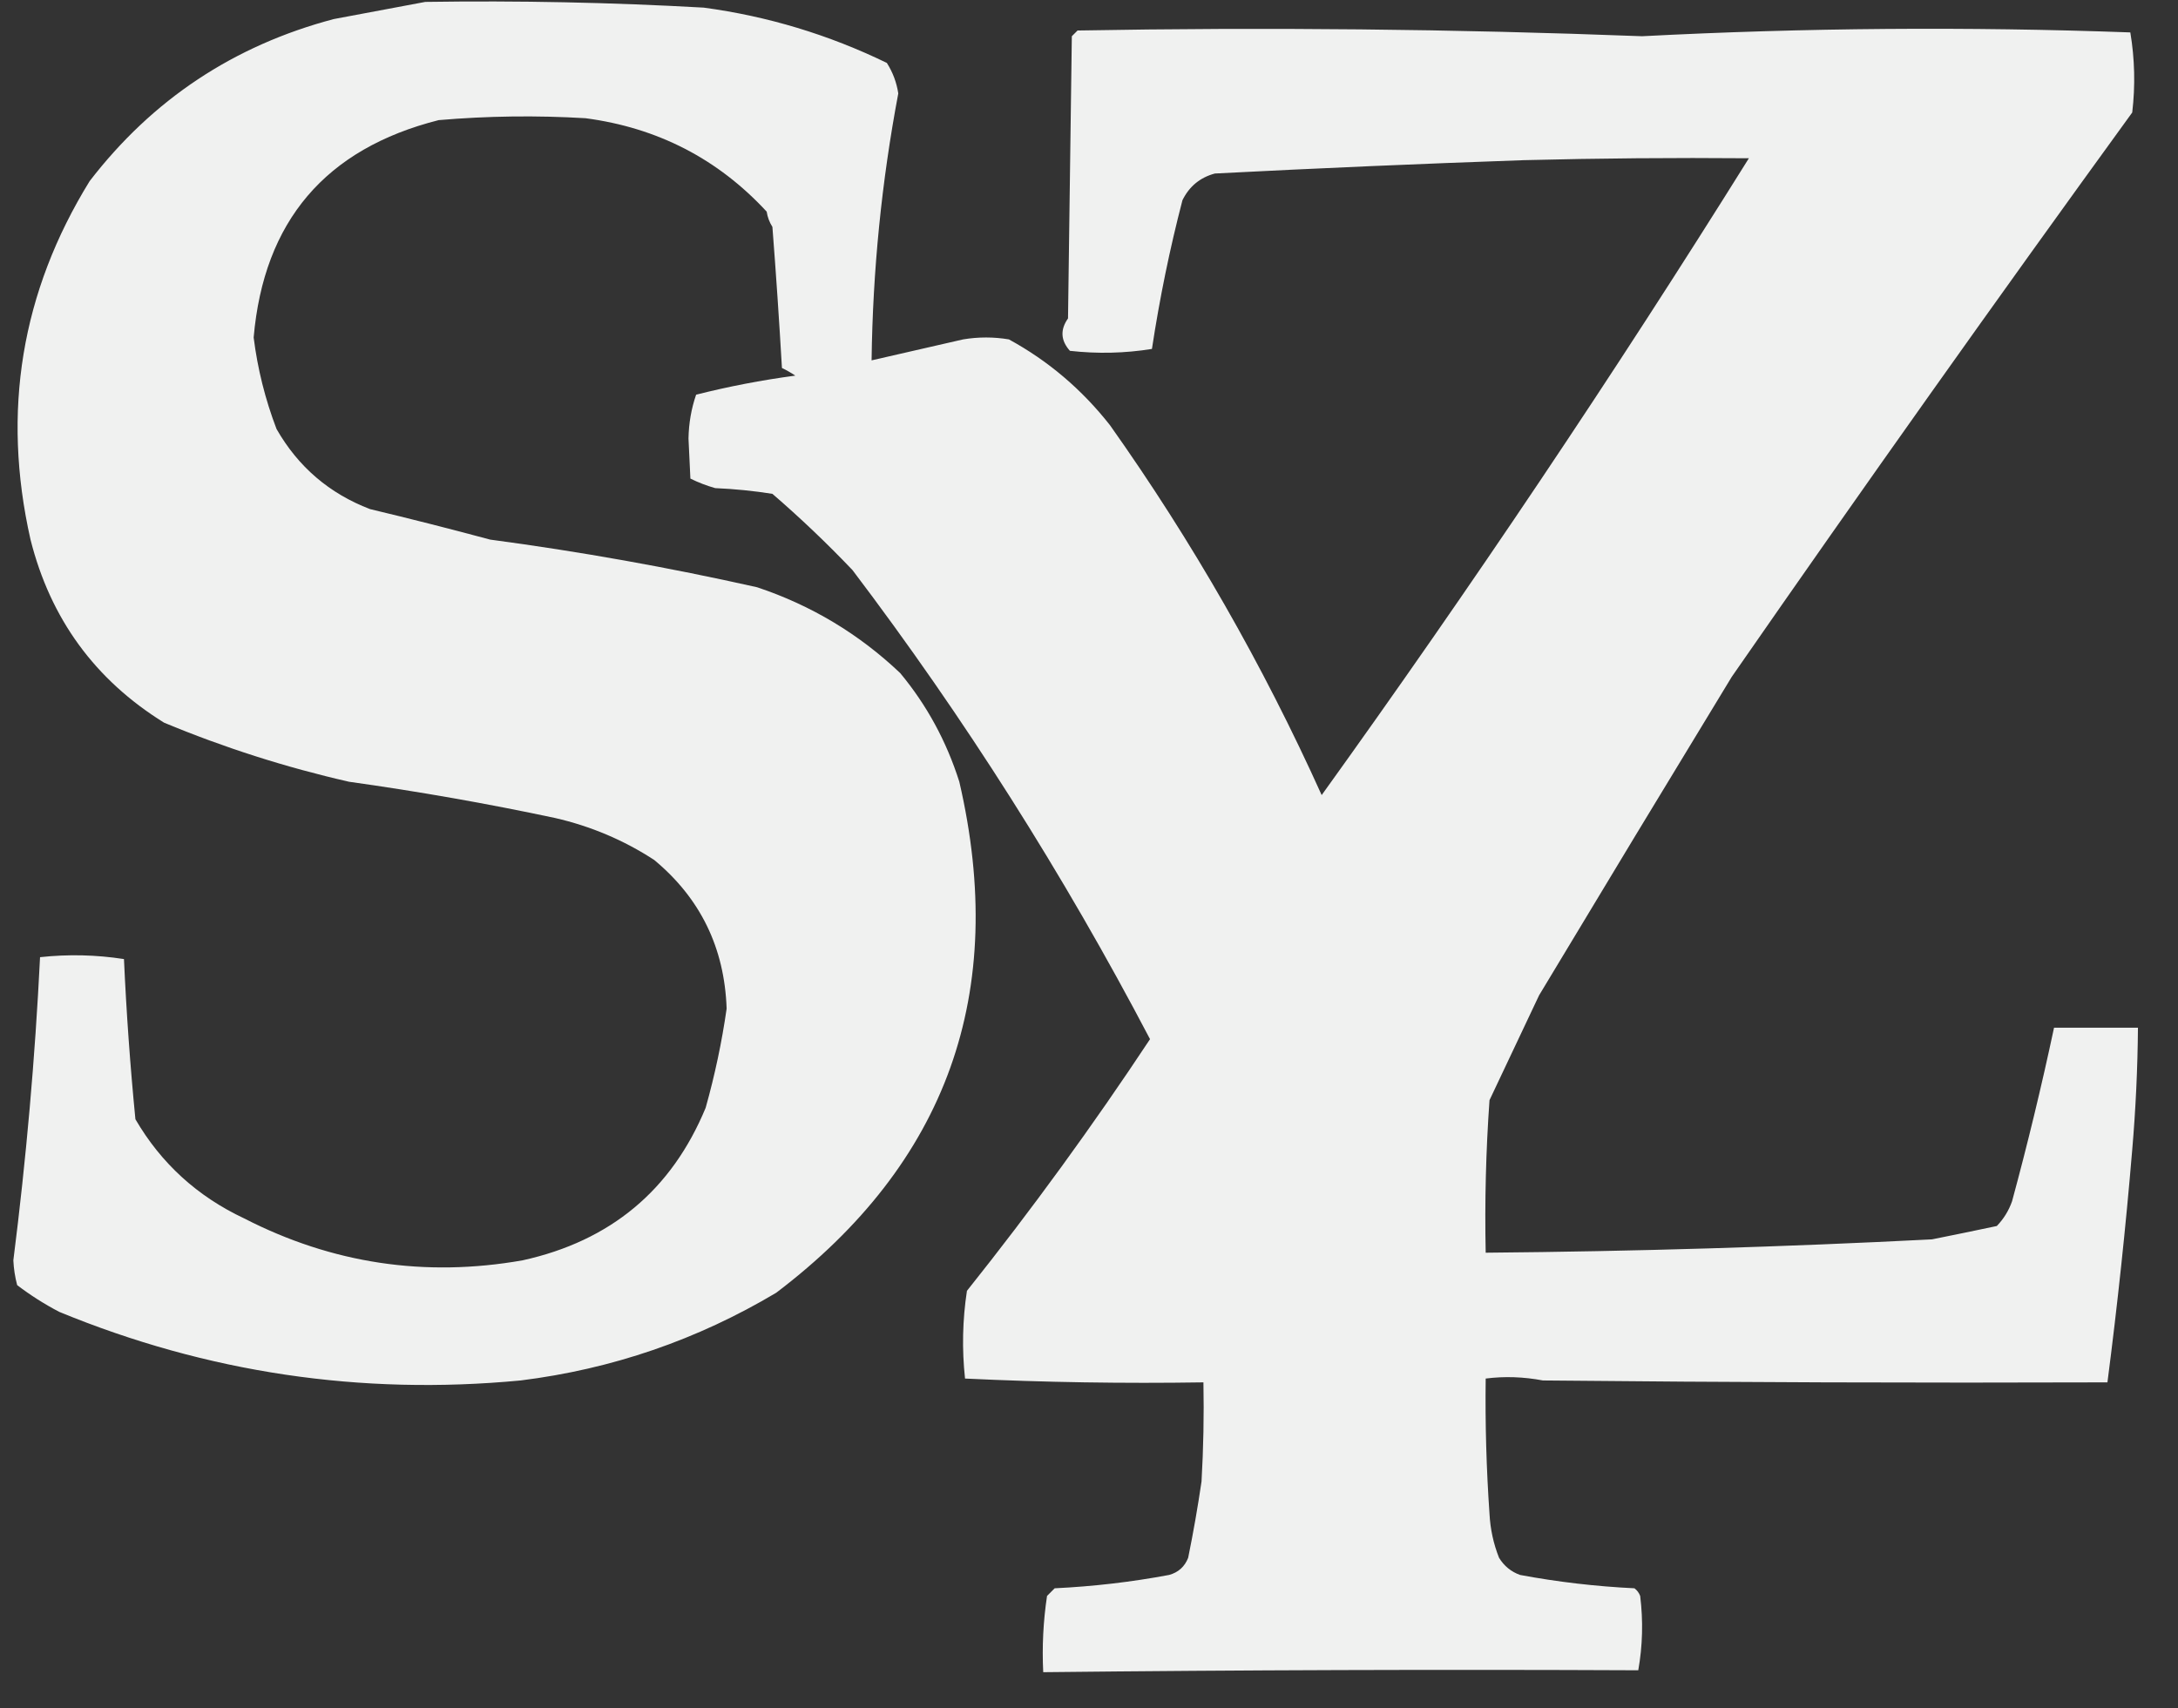 <?xml version="1.0" encoding="UTF-8"?>
<!DOCTYPE svg PUBLIC "-//W3C//DTD SVG 1.1//EN" "http://www.w3.org/Graphics/SVG/1.1/DTD/svg11.dtd">
<svg xmlns="http://www.w3.org/2000/svg" version="1.1" width="571px" height="448px" style="shape-rendering: geometricprecision; text-rendering: geometricprecision; image-rendering: optimizequality; fill-rule: evenodd; clip-rule: evenodd" xmlns:xlink="http://www.w3.org/1999/xlink">
<rect width="100%" height="100%" fill="#333333" stroke="none"/>
<g><path style="opacity: .932" fill="#fefffe" d="M 111.5,0.5 C 135.857,0.132 160.19,0.632 184.5,2C 201.225,4.25 217.225,9.083 232.5,16.5C 234.062,18.957 235.062,21.624 235.5,24.5C 231.136,47.612 228.803,70.945 228.5,94.5C 236.415,92.669 244.415,90.835 252.5,89C 256.5,88.333 260.5,88.333 264.5,89C 274.79,94.611 283.623,102.111 291,111.5C 312.562,141.946 331.062,174.279 346.5,208.5C 385.715,153.956 423.048,98.29 458.5,41.5C 438.831,41.333 419.164,41.5 399.5,42C 372.507,42.94 345.507,44.106 318.5,45.5C 314.625,46.539 311.792,48.872 310,52.5C 306.684,65.224 304.018,78.224 302,91.5C 294.914,92.646 287.747,92.812 280.5,92C 278.078,89.299 277.911,86.465 280,83.5C 280.333,58.833 280.667,34.167 281,9.5C 281.5,9 282,8.5 282.5,8C 331.849,7.106 381.182,7.606 430.5,9.5C 473.178,7.285 515.845,6.952 558.5,8.5C 559.664,15.476 559.831,22.476 559,29.5C 523.459,78.476 488.459,127.809 454,177.5C 437.116,205.246 420.283,233.079 403.5,261C 399.167,270.167 394.833,279.333 390.5,288.5C 389.555,301.81 389.221,315.143 389.5,328.5C 428.526,328.158 467.526,326.991 506.5,325C 512.151,323.87 517.818,322.703 523.5,321.5C 525.306,319.624 526.639,317.458 527.5,315C 531.58,299.96 535.246,284.793 538.5,269.5C 545.833,269.5 553.167,269.5 560.5,269.5C 560.411,280.184 559.911,290.85 559,301.5C 557.298,321.84 555.131,342.173 552.5,362.5C 503.166,362.667 453.832,362.5 404.5,362C 399.426,361.04 394.426,360.873 389.5,361.5C 389.346,373.347 389.679,385.18 390.5,397C 390.708,400.988 391.541,404.822 393,408.5C 394.32,410.654 396.153,412.154 398.5,413C 408.404,414.847 418.404,416.014 428.5,416.5C 429.192,417.025 429.692,417.692 430,418.5C 430.81,425.082 430.643,431.582 429.5,438C 377.571,437.762 325.571,437.929 273.5,438.5C 273.17,431.8 273.503,425.134 274.5,418.5C 275.167,417.833 275.833,417.167 276.5,416.5C 286.653,416.014 296.653,414.847 306.5,413C 308.916,412.339 310.582,410.839 311.5,408.5C 312.862,401.809 314.029,395.142 315,388.5C 315.5,379.84 315.666,371.173 315.5,362.5C 294.591,362.827 273.758,362.493 253,361.5C 252.169,353.812 252.335,346.145 253.5,338.5C 270.481,317.202 286.481,295.202 301.5,272.5C 278.775,229.153 252.775,188.153 223.5,149.5C 216.796,142.461 209.796,135.794 202.5,129.5C 197.553,128.717 192.553,128.217 187.5,128C 185.238,127.358 183.071,126.525 181,125.5C 180.833,122 180.667,118.5 180.5,115C 180.575,110.977 181.242,107.144 182.5,103.5C 190.992,101.35 199.659,99.683 208.5,98.5C 207.372,97.738 206.205,97.071 205,96.5C 204.287,84.157 203.454,71.824 202.5,59.5C 201.719,58.271 201.219,56.938 201,55.5C 188.223,41.667 172.39,33.501 153.5,31C 140.649,30.234 127.816,30.401 115,31.5C 85.326,39.008 69.159,58.008 66.5,88.5C 67.53,96.723 69.53,104.723 72.5,112.5C 78.172,122.418 86.339,129.418 97,133.5C 107.464,136 117.964,138.667 128.5,141.5C 152.026,144.636 175.359,148.802 198.5,154C 212.687,158.737 225.187,166.237 236,176.5C 242.97,184.89 248.137,194.39 251.5,205C 264.339,260.331 248.339,304.997 203.5,339C 182.782,351.354 160.449,359.02 136.5,362C 94.61,365.978 54.277,359.978 15.5,344C 11.603,341.957 7.937,339.624 4.5,337C 3.937,334.876 3.604,332.709 3.5,330.5C 6.866,303.929 9.2,277.429 10.5,251C 17.883,250.201 25.217,250.368 32.5,251.5C 33.133,265.534 34.133,279.534 35.5,293.5C 42.234,305.062 51.734,313.728 64,319.5C 87.047,331.341 111.38,335.007 137,330.5C 160.065,325.418 176.065,312.085 185,290.5C 187.42,281.884 189.254,273.217 190.5,264.5C 189.953,248.555 183.619,235.555 171.5,225.5C 163.534,220.312 154.867,216.645 145.5,214.5C 127.692,210.708 109.692,207.541 91.5,205C 74.885,201.211 58.719,196.045 43,189.5C 24.888,178.256 13.221,162.256 8,141.5C 0.409,107.911 5.575,76.578 23.5,47.5C 39.972,26.092 61.305,11.925 87.5,5C 95.635,3.458 103.635,1.958 111.5,0.5 Z"></path></g>
</svg>
